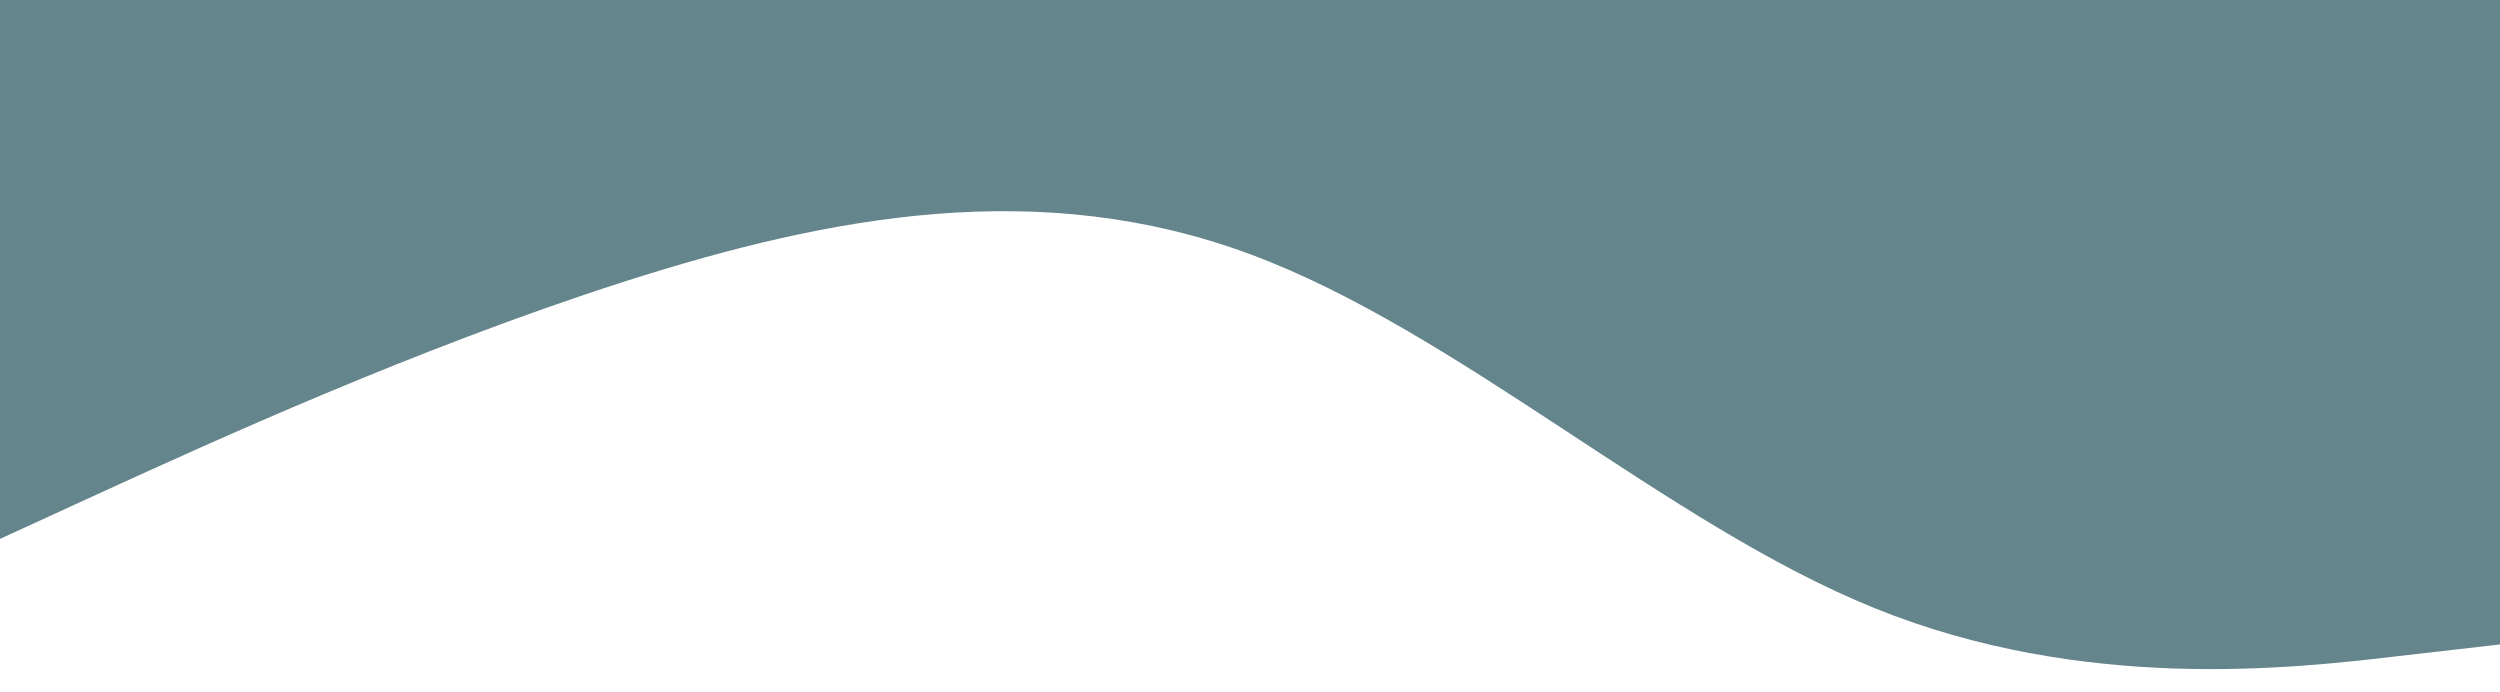 <svg xmlns="http://www.w3.org/2000/svg" viewBox="0 0 900 249.3" height="249.3" width="900"><g xmlns="http://www.w3.org/2000/svg" transform="matrix(-1 0 0 -1 900 601)"><g id="change1_1"><path d="M0 369L37.5 364.7C75 360.3 150 351.7 225 382C300 412.3 375 481.7 450 509.5C525 537.3 600 523.7 675 499.7C750 475.7 825 441.3 862.5 424.2L900 407L900 601L862.5 601C825 601 750 601 675 601C600 601 525 601 450 601C375 601 300 601 225 601C150 601 75 601 37.5 601L0 601Z" fill="#65858c" /></g></g></svg>